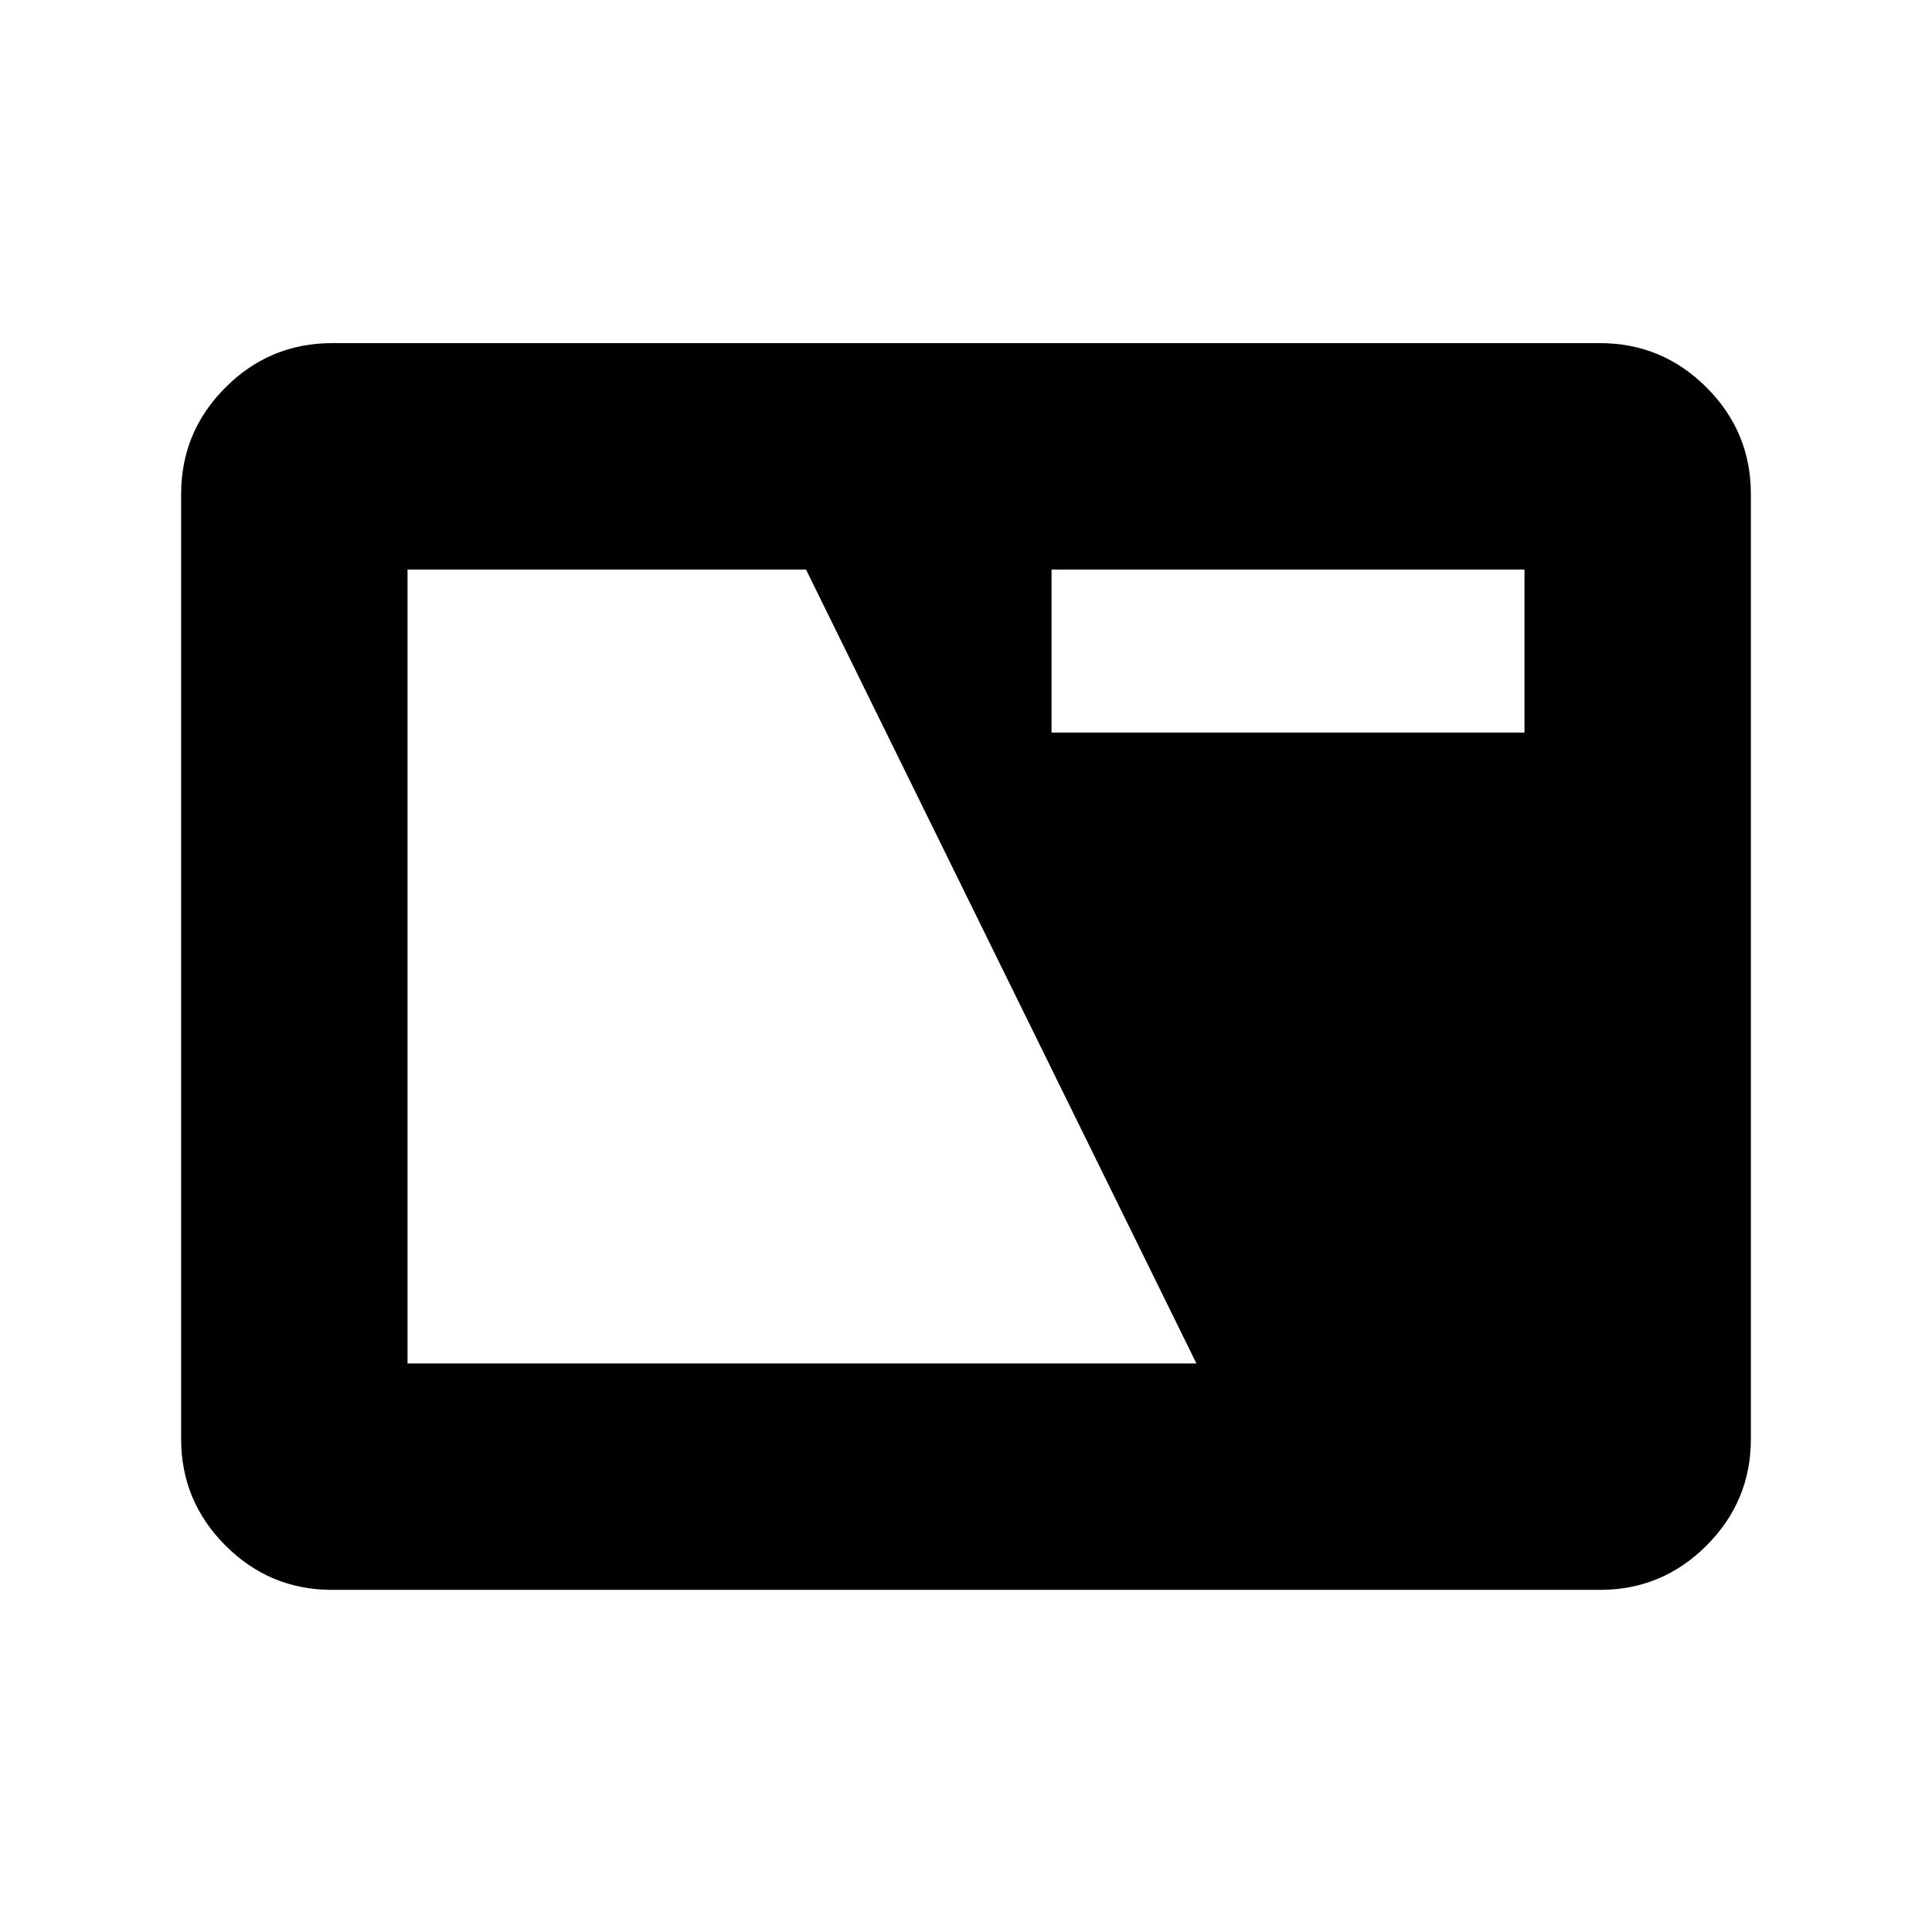 <svg xmlns="http://www.w3.org/2000/svg" height="24" viewBox="0 -960 960 960" width="24"><path d="M165-170q-30.94 0-52.97-22.03Q90-214.06 90-245v-469.5q0-30.94 22.03-52.97Q134.06-789.5 165-789.5h630q30.94 0 52.97 22.03Q870-745.44 870-714.5V-245q0 30.94-22.03 52.97Q825.94-170 795-170H165Zm37.5-112.5h392L400.5-677h-198v394.5Zm320-313.5h235v-81h-235v81Z"/></svg>